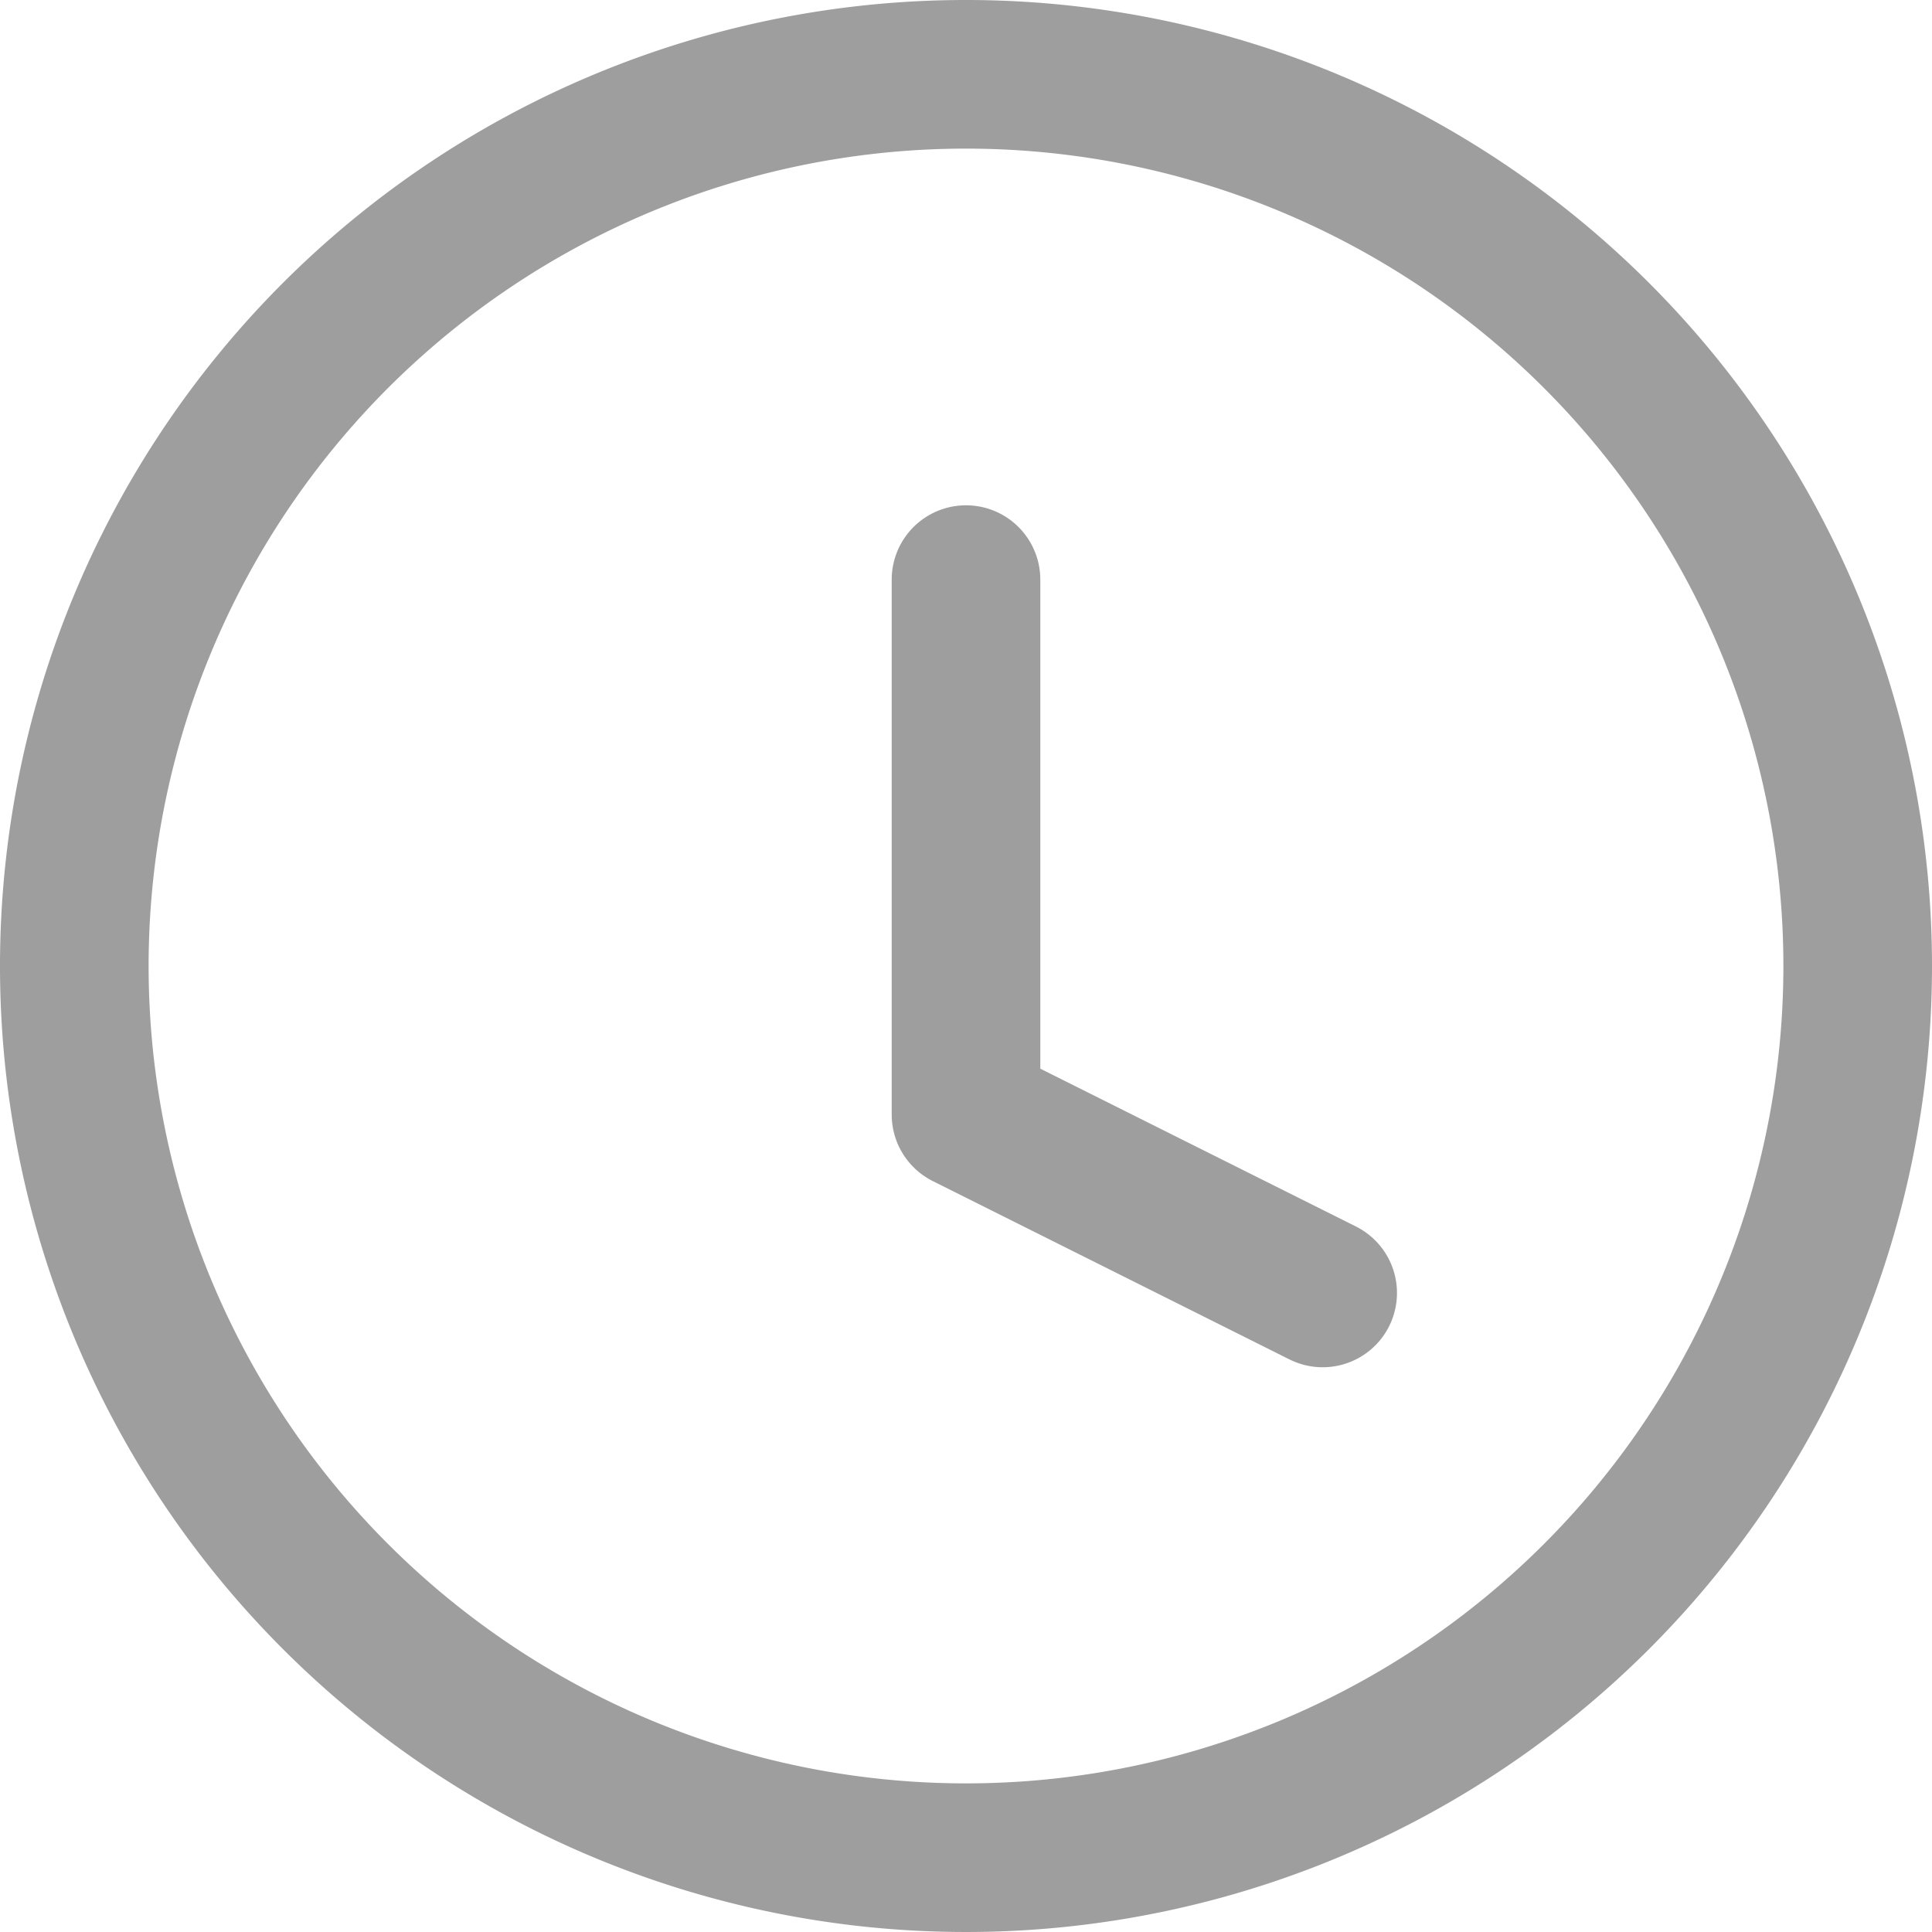 <svg xmlns="http://www.w3.org/2000/svg" width="13" height="13" viewBox="0 0 13 13"><defs><style>.a{fill:none;stroke:rgba(0,0,0,0.38);stroke-linecap:round;stroke-linejoin:round;}</style></defs><g transform="translate(-2.5 -2.5)"><path class="a" d="M15,9A6,6,0,1,1,9,3a6,6,0,0,1,6,6Z" transform="translate(0 0)"/><path class="a" d="M18,9v3.6l2.4,1.2" transform="translate(-9 -2.6)"/></g></svg>